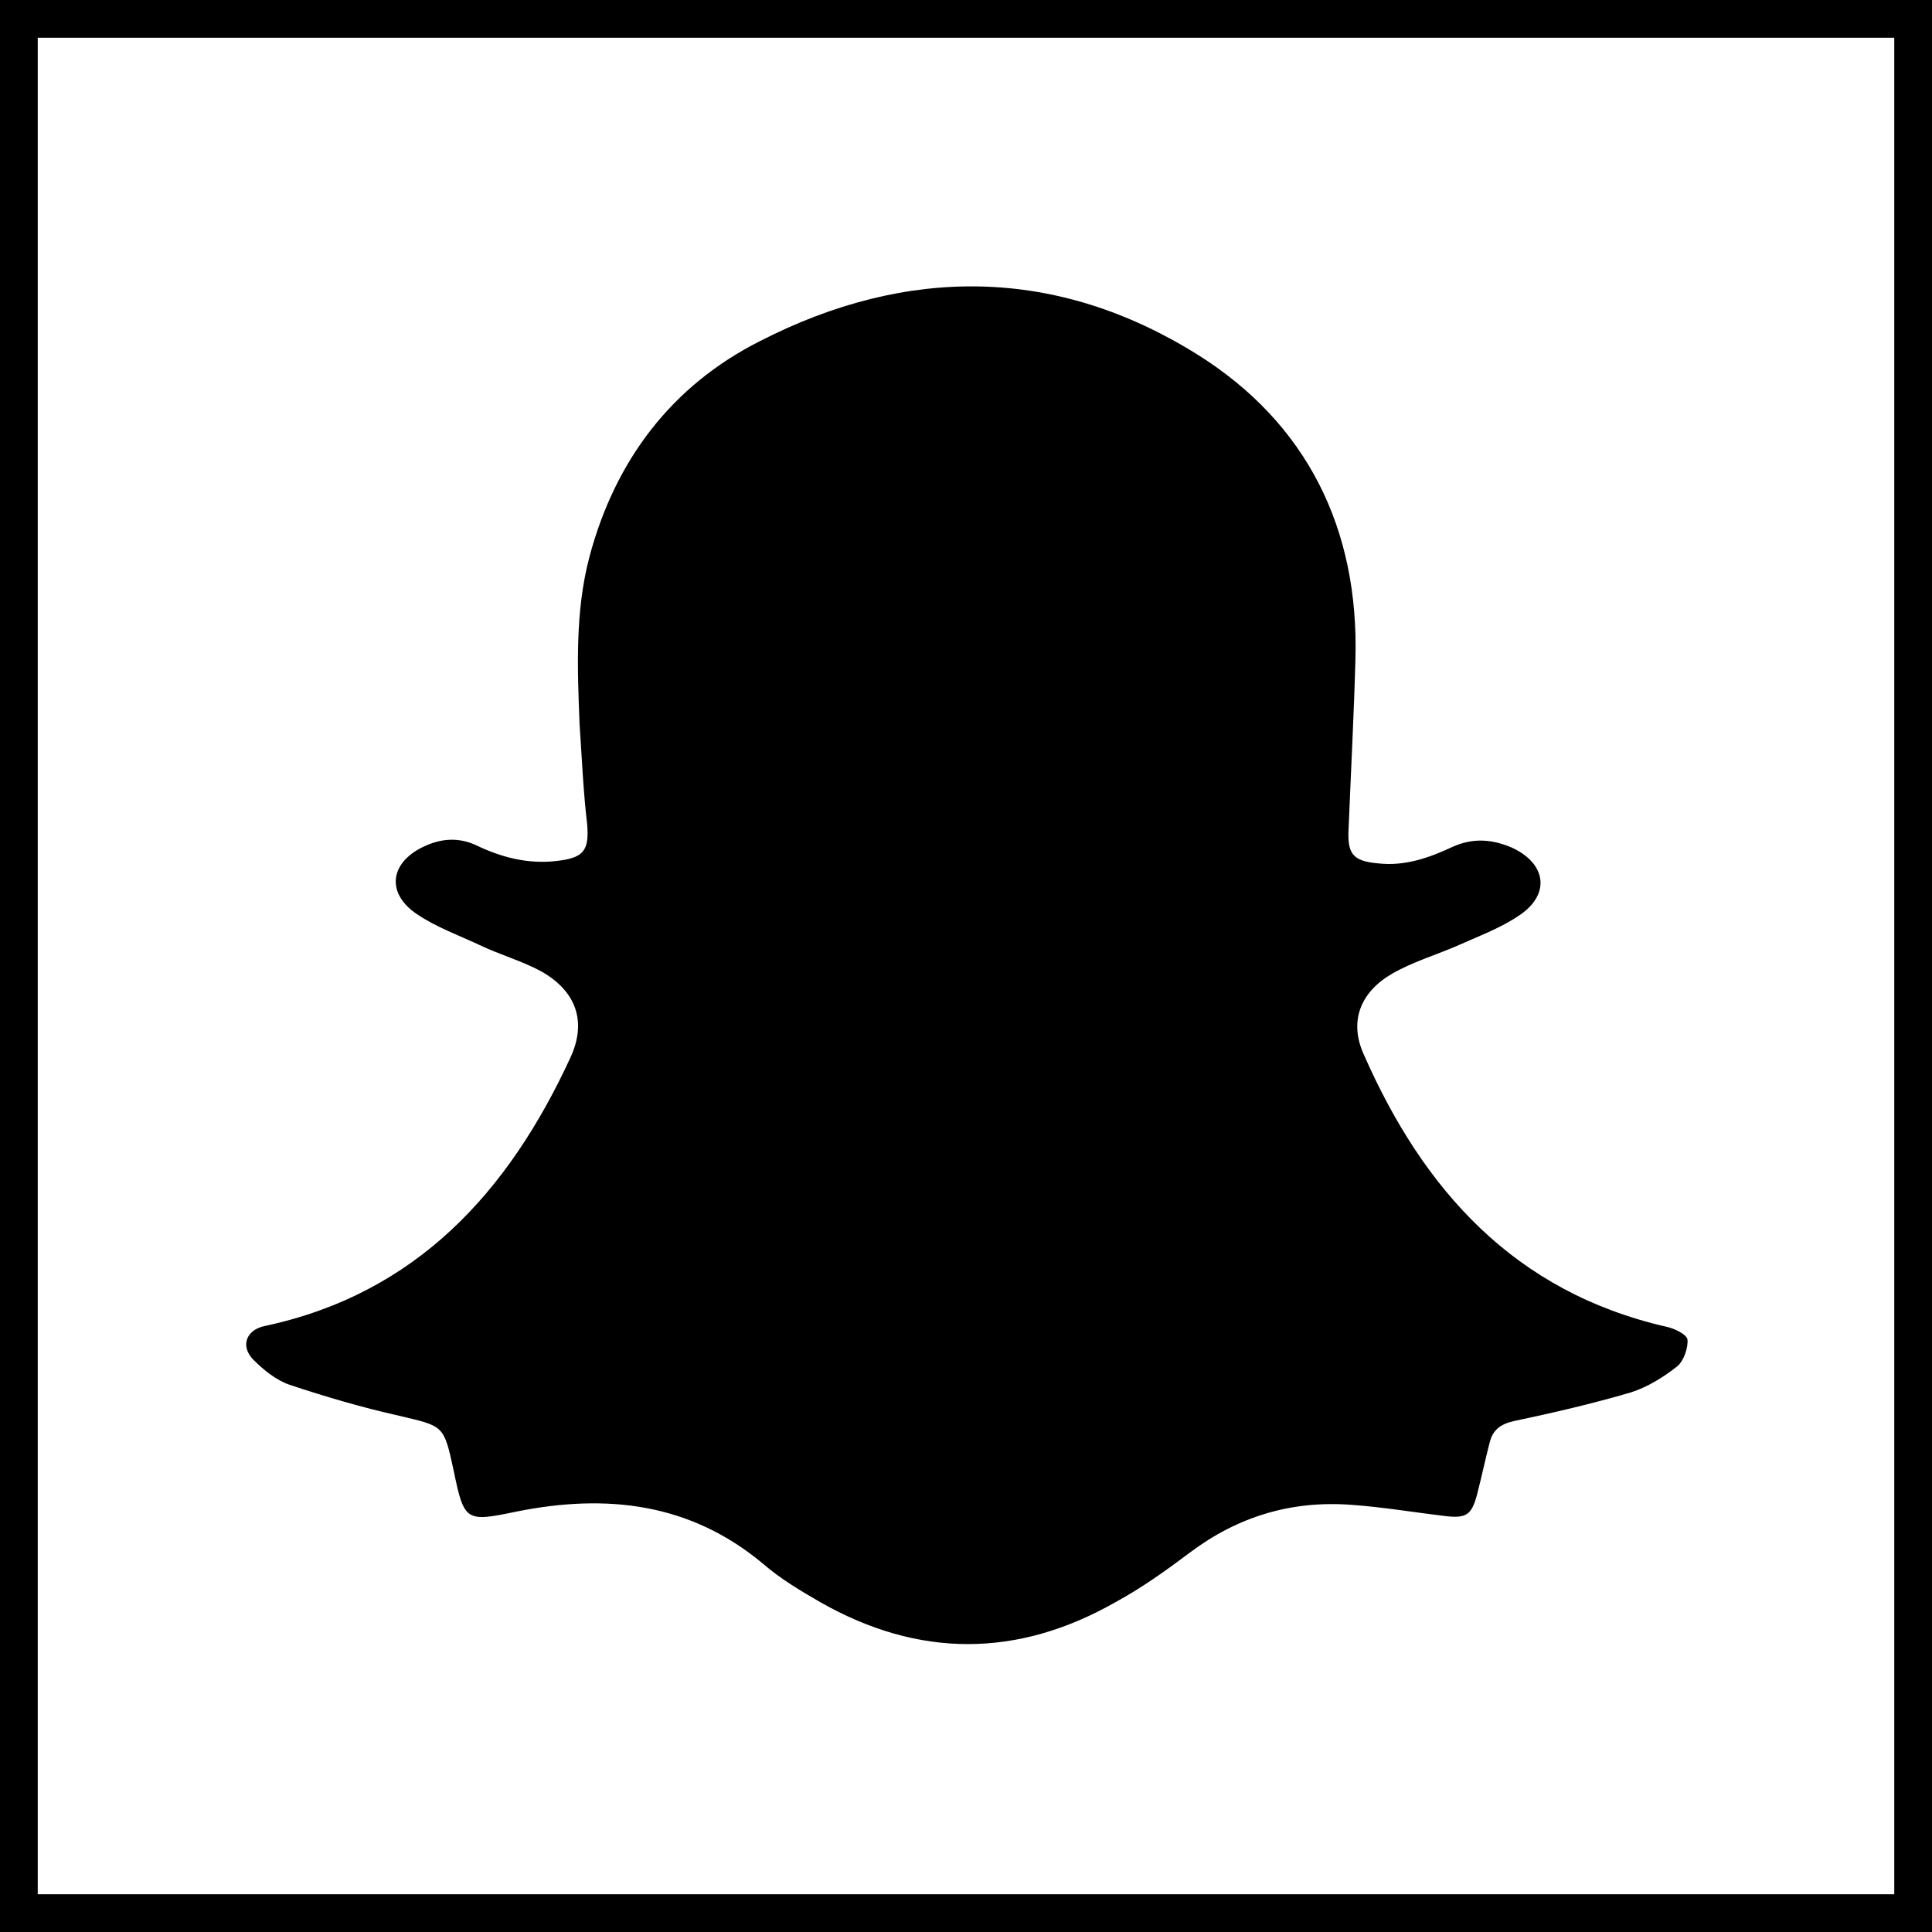 <?xml version="1.0" encoding="utf-8"?>
<!-- Generator: Adobe Illustrator 19.0.0, SVG Export Plug-In . SVG Version: 6.00 Build 0)  -->
<svg version="1.1" xmlns="http://www.w3.org/2000/svg" xmlns:xlink="http://www.w3.org/1999/xlink" x="0px" y="0px"
	 viewBox="0 0 256 256" style="enable-background:new 0 0 256 256;" xml:space="preserve">
<rect x="0" y="0" width="256" height="256" fill="#808080" stroke="none"/>
<style type="text/css">
	.st0{fill:#FFFFFF;stroke:#000000;stroke-width:10;stroke-miterlimit:10;}
</style>
<g id="Base">
	<rect id="XMLID_1_" class="st0" width="256" height="256"/>
</g>
<g id="Logo">
	<g id="XMLID_8_">
		<path id="XMLID_6_" d="M76.8,96c-0.3-7.5-0.6-15,1.3-22.2C81.5,61,89,51.1,100.7,45.2c19.5-10,39.3-9.9,58,1.8
			c14.5,9.1,21.4,23.1,20.9,40.4c-0.2,7.4-0.6,14.9-0.9,22.3c-0.2,3.4,0.5,4.4,3.9,4.7c3.5,0.4,6.7-0.7,9.9-2.2
			c2.7-1.2,5.2-1,7.8,0.1c4.6,2.1,5.2,6.2,1,9c-2.5,1.7-5.5,2.8-8.4,4.1c-2.8,1.2-5.8,2.1-8.4,3.6c-4.2,2.4-5.8,6.3-3.8,10.7
			c7.9,18,20,31.5,40.1,36.1c1,0.2,2.7,1,2.8,1.7c0.1,1.1-0.5,2.8-1.3,3.5c-1.9,1.5-4,2.8-6.2,3.5c-5.1,1.5-10.3,2.7-15.5,3.8
			c-1.8,0.4-2.8,1.2-3.2,2.8c-0.6,2.3-1.1,4.7-1.7,7c-0.7,2.6-1.4,3.1-4.1,2.8c-4.2-0.5-8.3-1.2-12.5-1.5c-7.9-0.6-15,1.5-21.4,6.3
			c-3.2,2.4-6.4,4.7-9.9,6.6c-13,7.4-26.1,7.4-39.1,0c-2.6-1.5-5.3-3.1-7.6-5.1c-9.7-8.1-20.8-9.3-32.7-6.9
			c-6.7,1.4-6.9,1.3-8.3-5.5c-1.3-6-1.3-5.8-7.2-7.2c-4.9-1.1-9.7-2.5-14.5-4.1c-1.8-0.6-3.5-2-4.8-3.3c-1.8-1.8-1-4,1.5-4.5
			c20.1-4.3,32.3-17.8,40.5-35.6c2.2-4.8,0.7-8.8-3.9-11.4c-2.6-1.4-5.5-2.2-8.2-3.5c-2.8-1.3-5.8-2.4-8.3-4.1
			c-4.1-2.8-3.5-6.8,0.9-8.9c2.3-1.1,4.6-1.3,7-0.2c3.3,1.6,6.8,2.5,10.5,2.1c3.7-0.4,4.5-1.3,4.2-4.9C77.3,105,77.1,100.5,76.8,96z
			"/>
	</g>
</g>
</svg>
